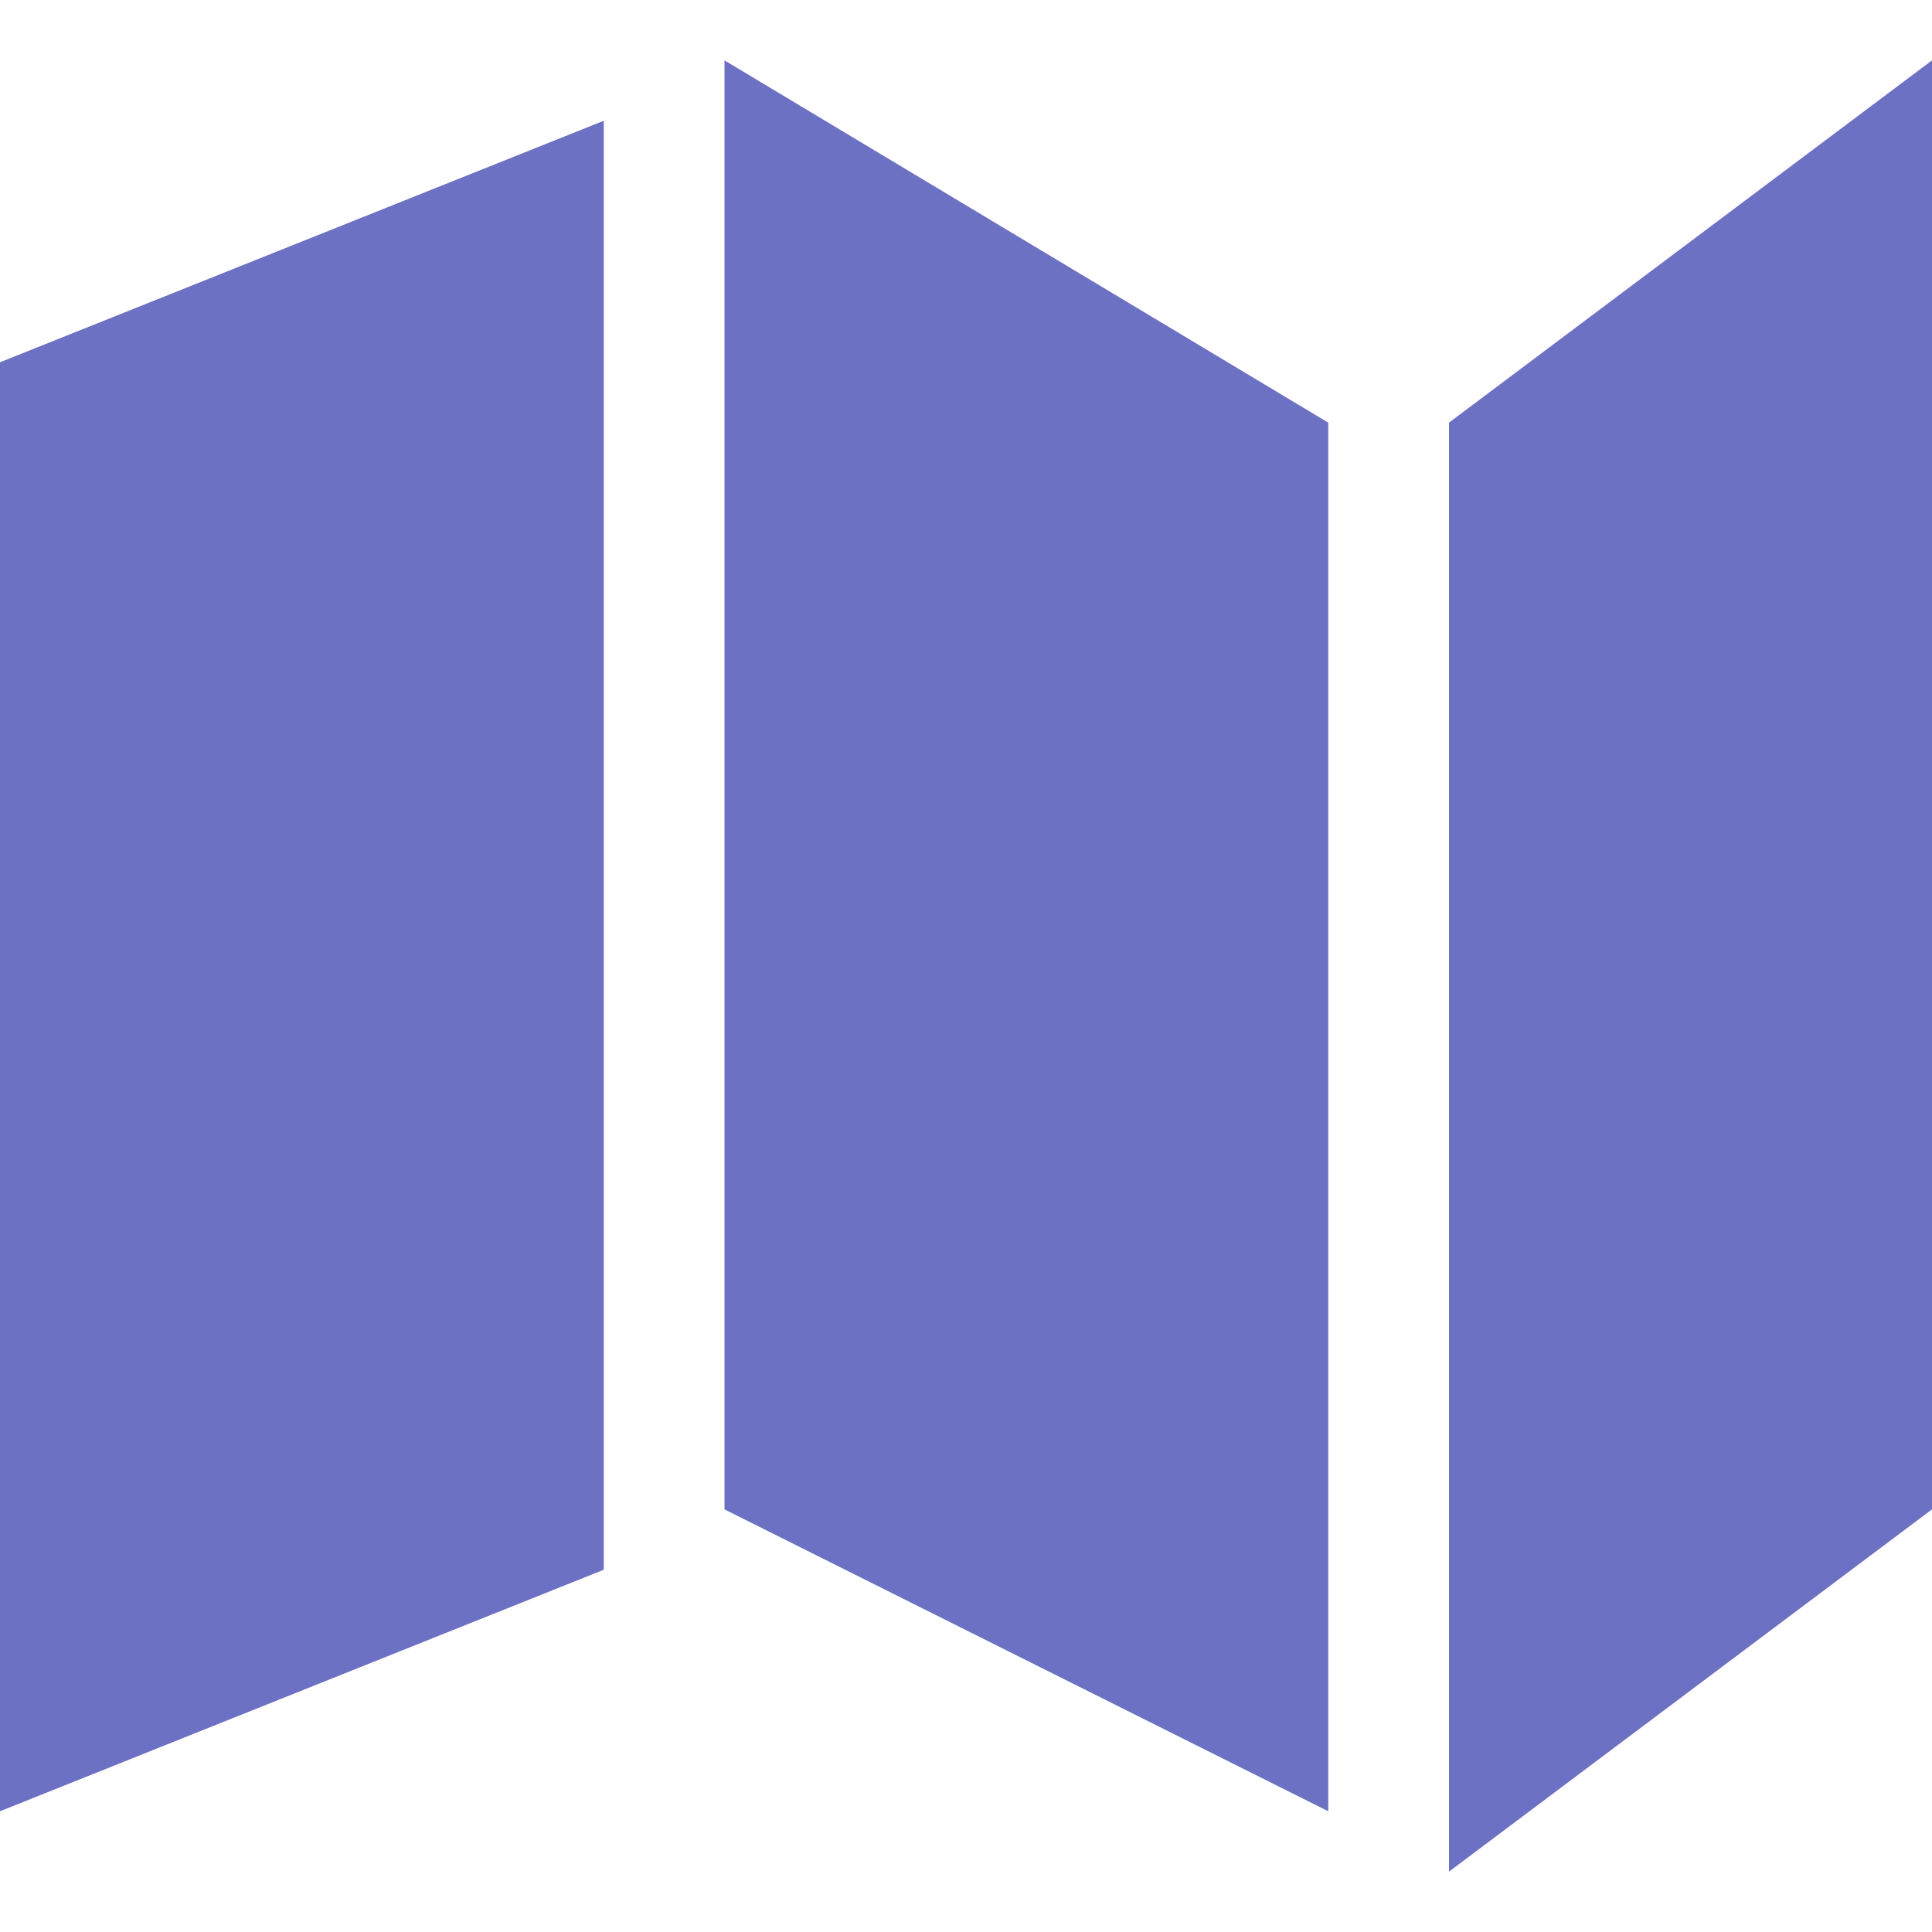 <!DOCTYPE svg PUBLIC "-//W3C//DTD SVG 1.1//EN" "http://www.w3.org/Graphics/SVG/1.1/DTD/svg11.dtd">
<svg xmlns="http://www.w3.org/2000/svg" xmlns:xlink="http://www.w3.org/1999/xlink" version="1.1" width="64px" height="64px" viewBox="0 0 64 64">
<path d="M0 12l20-8v48l-20 8z" fill="#6c71c4"/>
<path d="M24 2l20 12v46l-20-10z" fill="#6c71c4"/>
<path d="M48 14l16-12v48l-16 12z" fill="#6c71c4"/>
</svg>